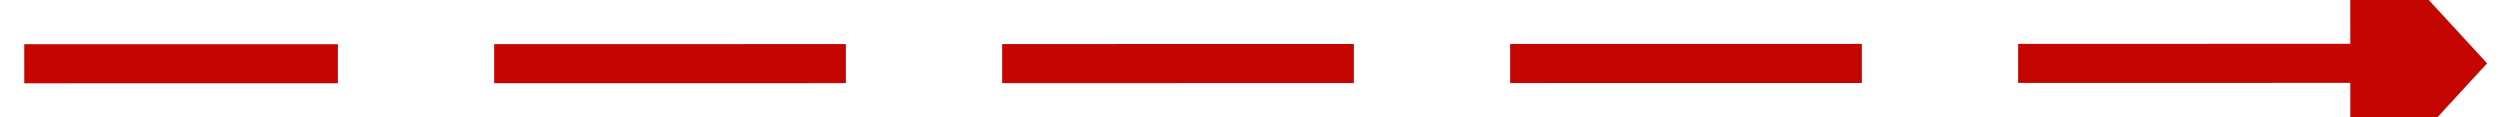 ﻿<?xml version="1.0" encoding="utf-8"?>
<svg version="1.1" xmlns:xlink="http://www.w3.org/1999/xlink" width="128px" height="6px" viewBox="98 416  128 6" xmlns="http://www.w3.org/2000/svg">
  <g transform="matrix(-0.516 -0.857 0.857 -0.516 -113.459 773.863 )">
    <path d="M 132.094 467.859  L 194 365  " stroke-width="2" stroke-dasharray="18,8" stroke="#c40500" fill="none" />
    <path d="M 126.098 463.083  L 129 473  L 139.121 470.921  L 126.098 463.083  Z " fill-rule="nonzero" fill="#c40500" stroke="none" />
  </g>
</svg>